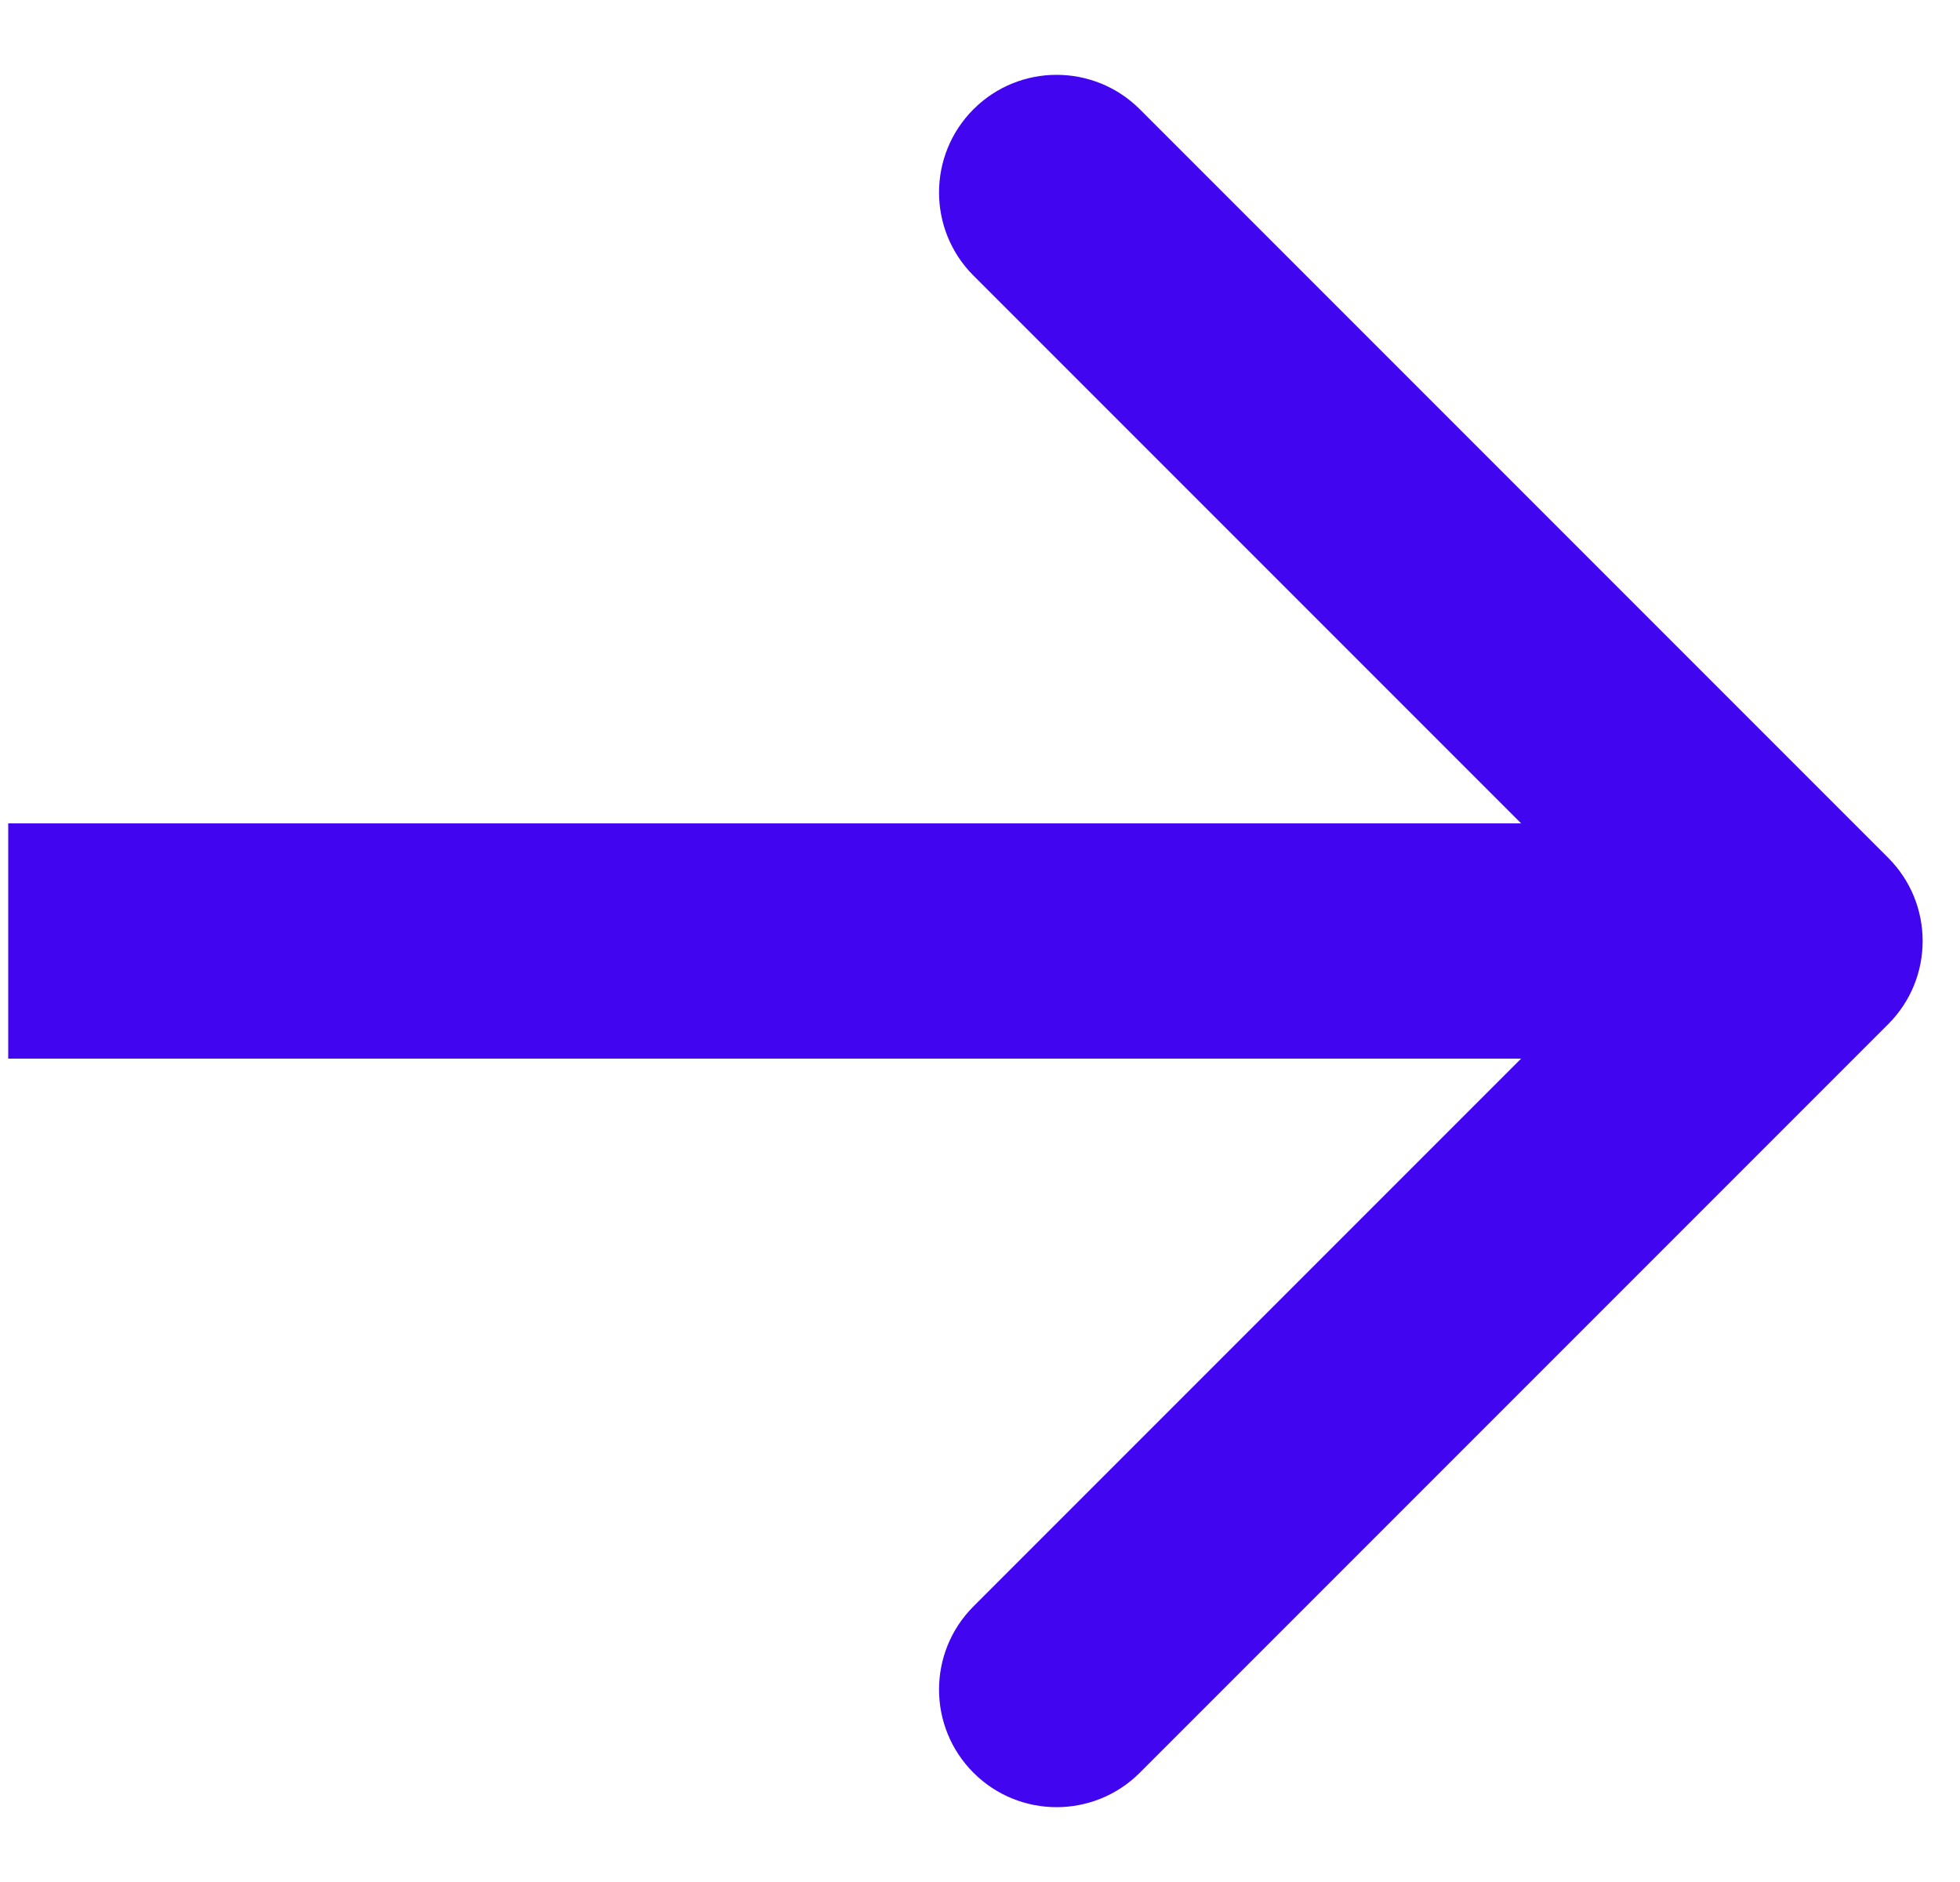 <svg width="25" height="24" viewBox="0 0 25 24" fill="none" xmlns="http://www.w3.org/2000/svg">
<path d="M24.084 13.061C24.67 12.475 24.67 11.525 24.084 10.939L14.538 1.393C13.952 0.808 13.002 0.808 12.417 1.393C11.831 1.979 11.831 2.929 12.417 3.515L20.902 12L12.417 20.485C11.831 21.071 11.831 22.021 12.417 22.607C13.002 23.192 13.952 23.192 14.538 22.607L24.084 13.061ZM0.105 13.5H23.023V10.5H0.105V13.5Z" fill="#4205F0"/>
</svg>
